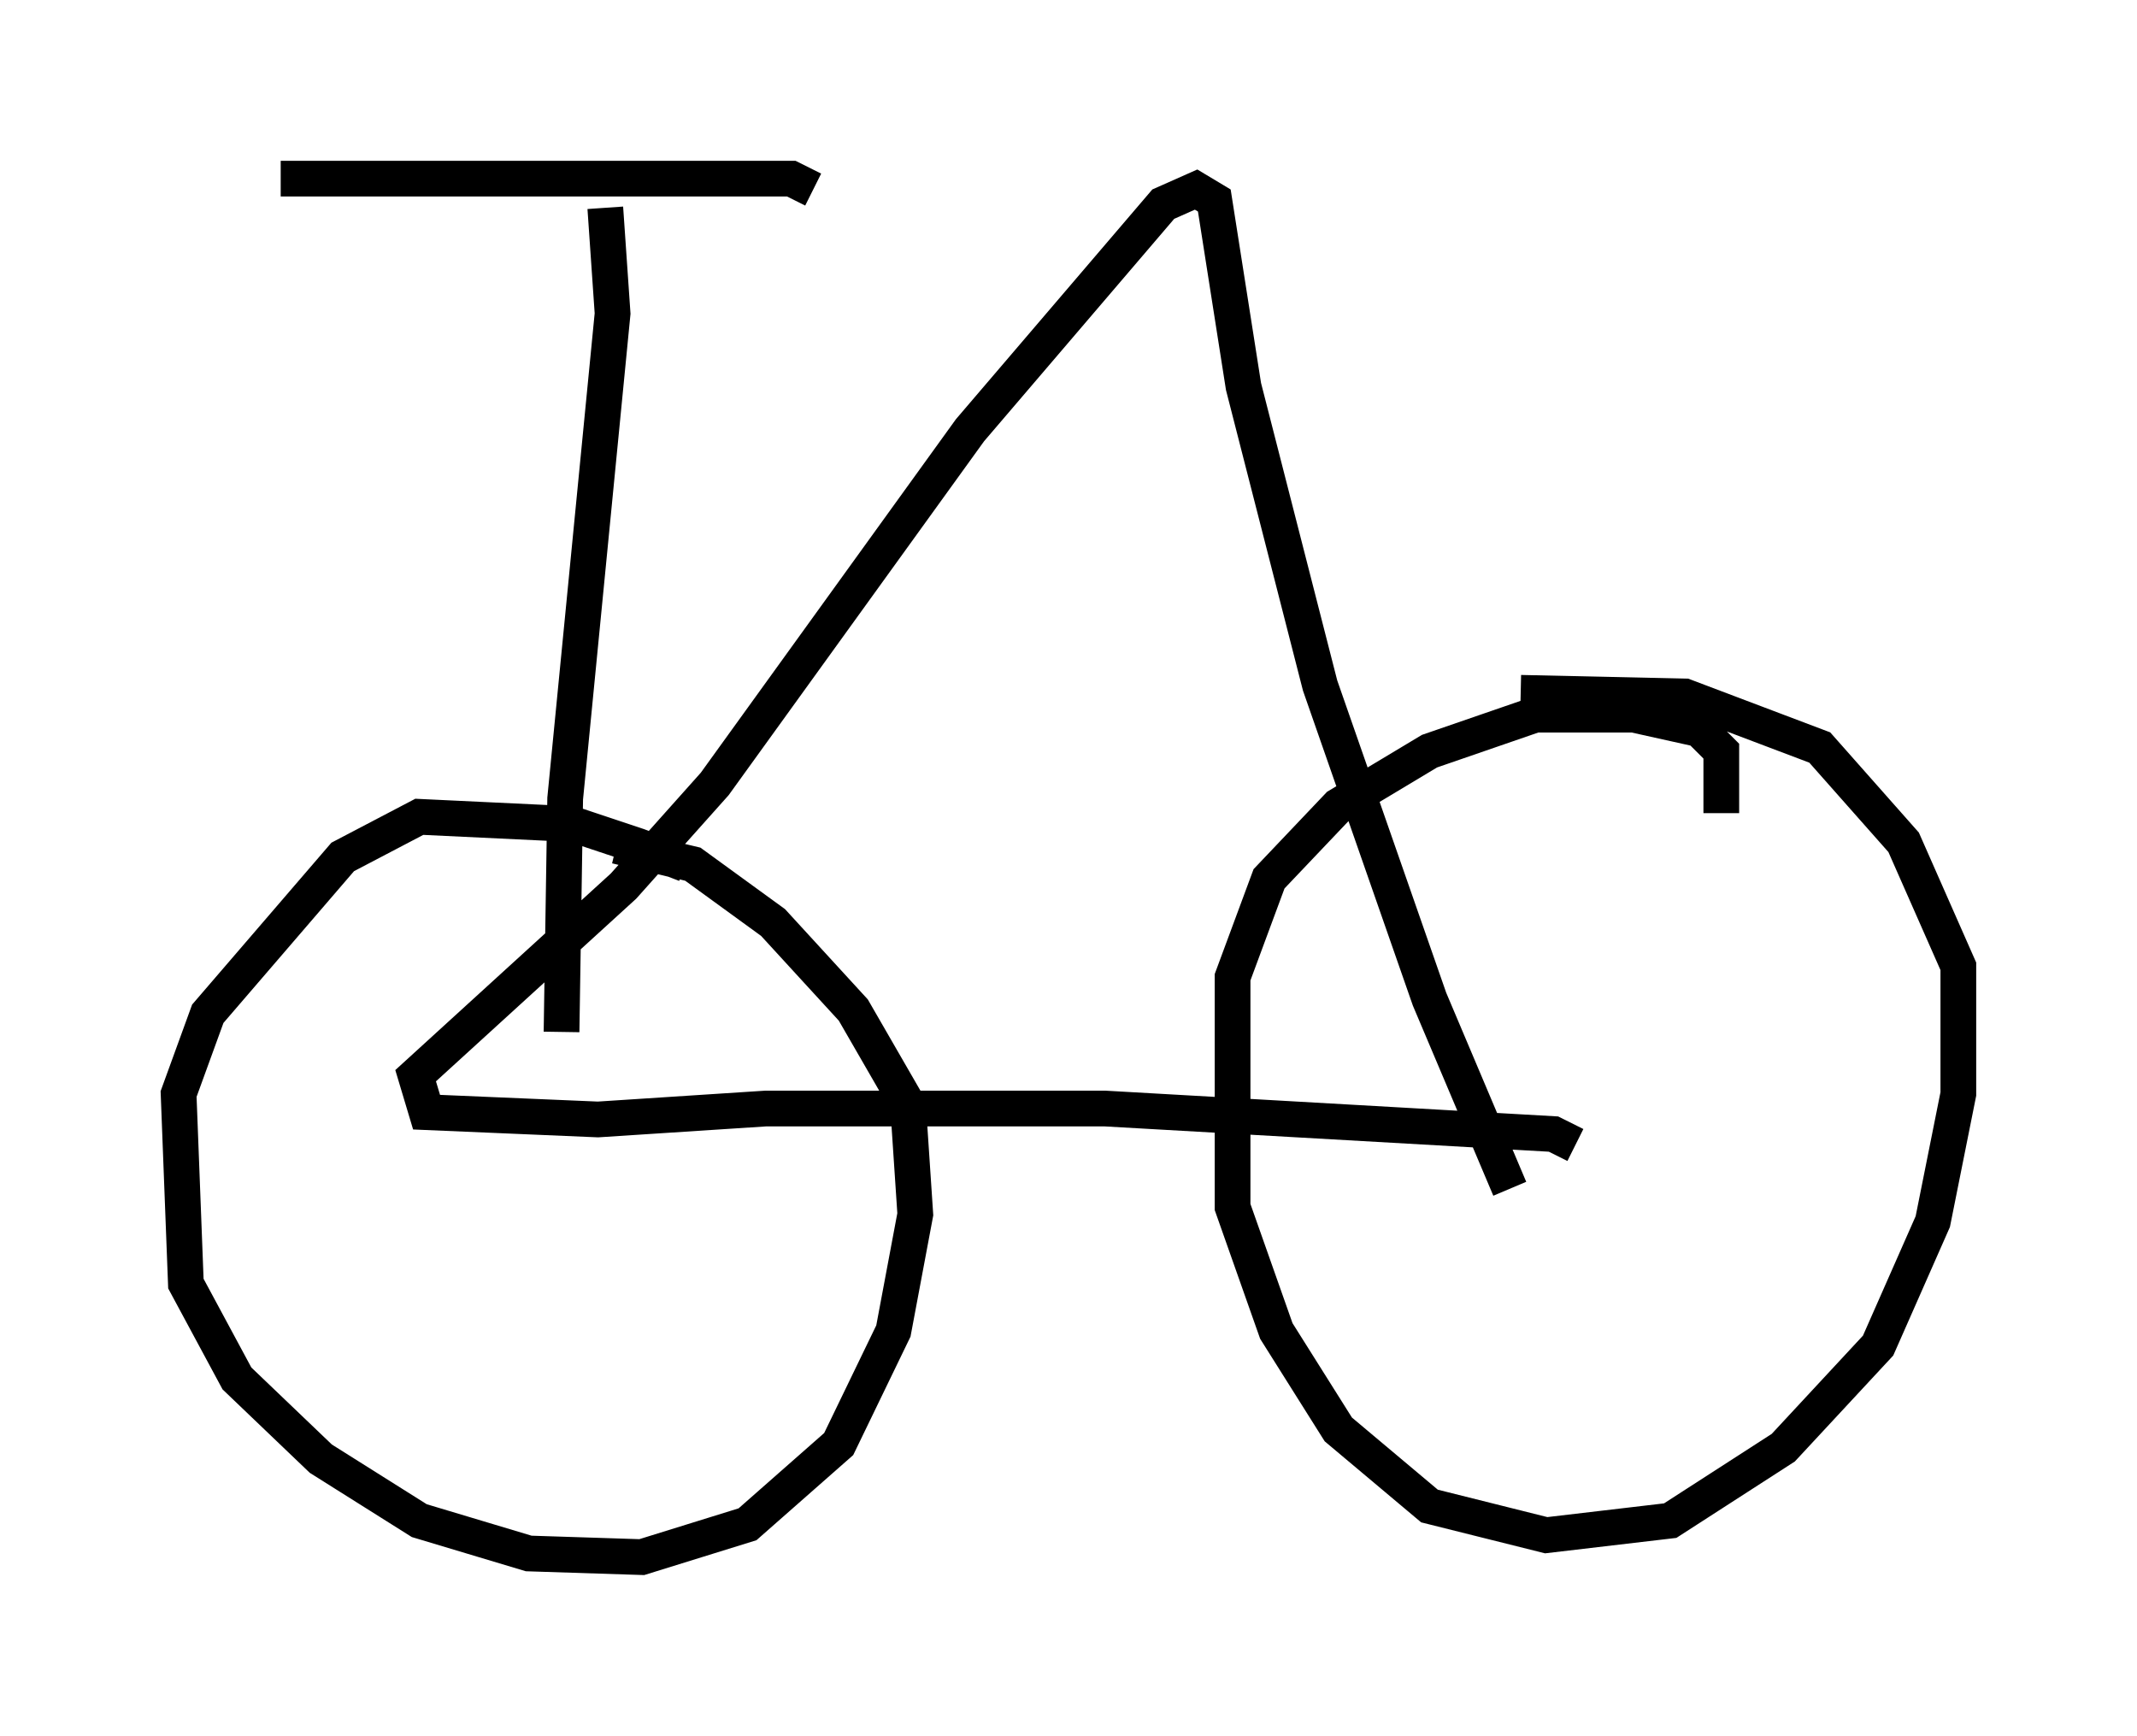 <?xml version="1.0" encoding="utf-8" ?>
<svg baseProfile="full" height="48.588" version="1.1" width="59.817" xmlns="http://www.w3.org/2000/svg" xmlns:ev="http://www.w3.org/2001/xml-events" xmlns:xlink="http://www.w3.org/1999/xlink"><defs /><rect fill="white" height="48.588" width="59.817" x="0" y="0" /><path d="M19.7, 25.519 m-0.51, -1.327 l-1.327, -0.51 -1.838, -0.613 l-4.288, -0.204 -2.144, 1.123 l-3.777, 4.39 -0.817, 2.246 l0.204, 5.308 1.429, 2.654 l2.348, 2.246 2.756, 1.735 l3.063, 0.919 3.165, 0.102 l2.96, -0.919 2.552, -2.246 l1.531, -3.165 0.613, -3.267 l-0.204, -3.063 -1.531, -2.654 l-2.246, -2.45 -2.246, -1.633 l-2.144, -0.51 m30.932, -0.919 l0.0, -1.735 -0.613, -0.613 l-1.838, -0.408 -2.756, 0.0 l-2.96, 1.021 -2.552, 1.531 l-1.94, 2.042 -1.021, 2.756 l0.0, 6.431 1.225, 3.471 l1.735, 2.756 2.552, 2.144 l3.267, 0.817 3.471, -0.408 l3.165, -2.042 2.654, -2.858 l1.531, -3.471 0.715, -3.573 l0.0, -3.573 -1.531, -3.471 l-2.348, -2.654 -3.777, -1.429 l-4.594, -0.102 m1.531, 12.658 l-0.613, -0.306 -12.556, -0.715 l-9.494, 0.0 -4.696, 0.306 l-4.798, -0.204 -0.306, -1.021 l5.819, -5.308 2.552, -2.858 l7.146, -9.902 5.41, -6.329 l0.919, -0.408 0.51, 0.306 l0.817, 5.206 2.144, 8.371 l3.063, 8.779 2.246, 5.308 m-26.542, -4.39 l0.102, -6.533 1.327, -13.577 l-0.204, -2.96 m5.819, -0.51 l-0.613, -0.306 -14.292, 0.0 " fill="none" stroke="black" stroke-width="1" /></svg>